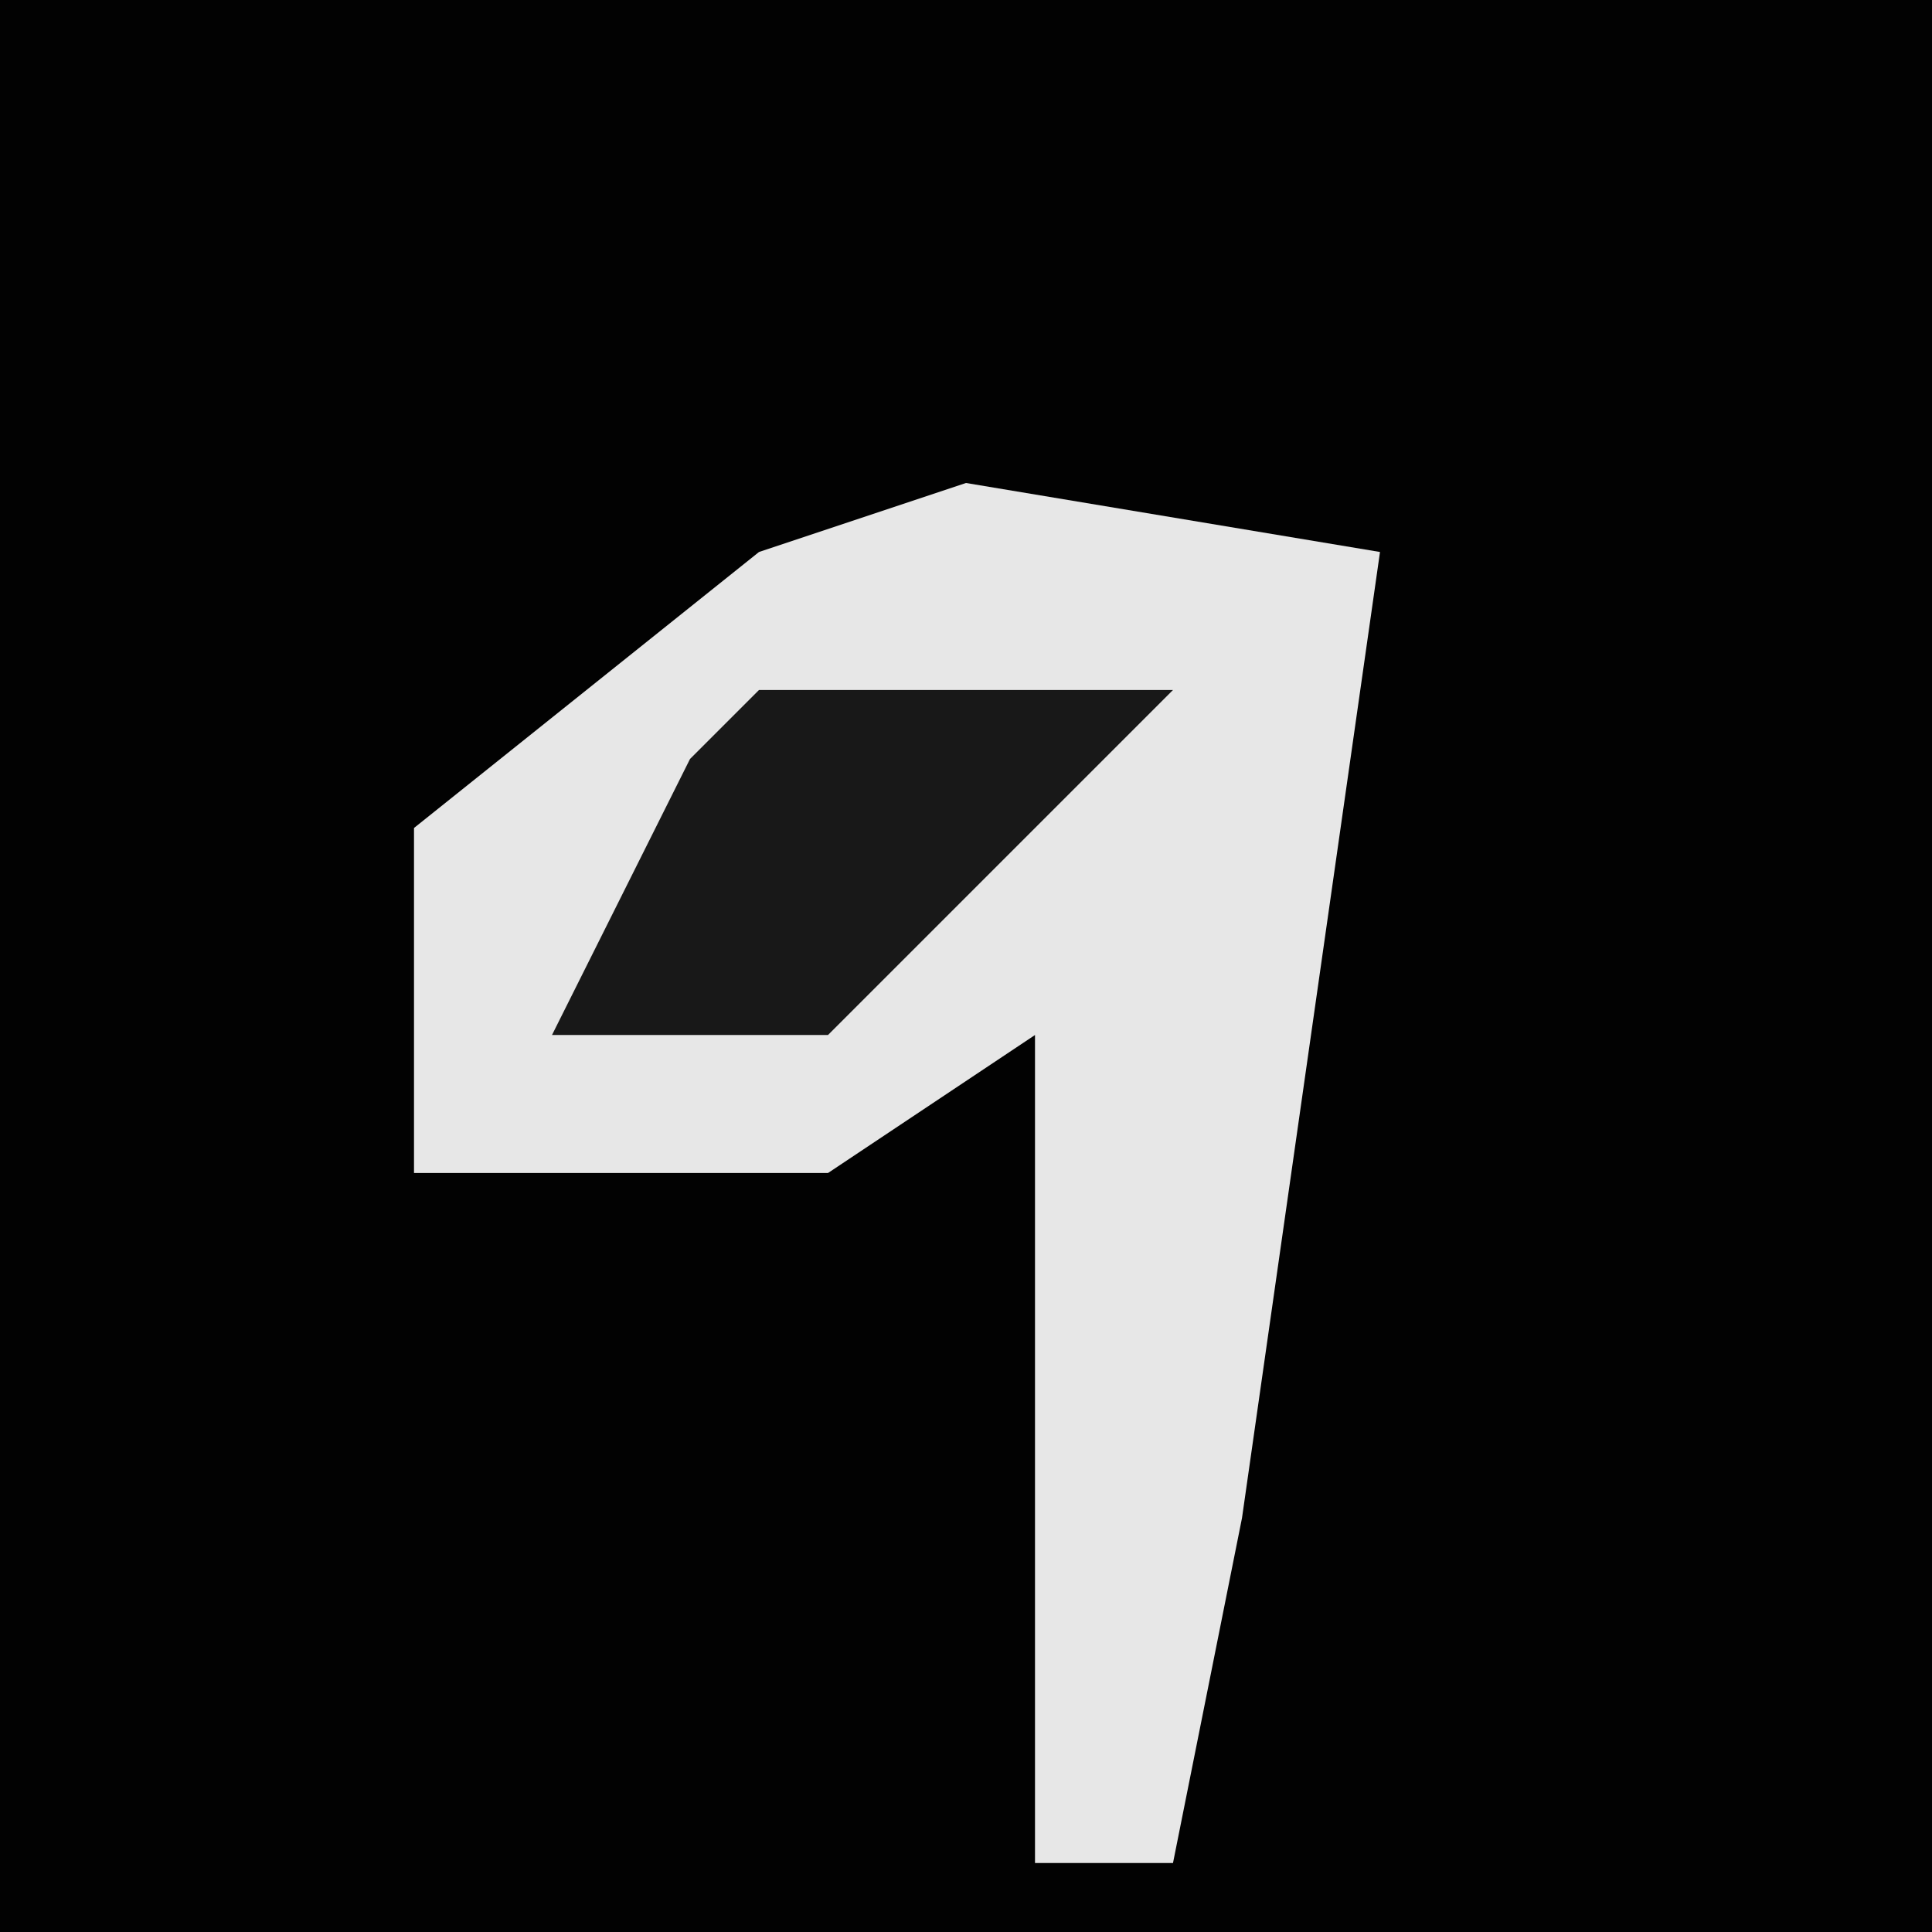 <?xml version="1.0" encoding="UTF-8"?>
<svg version="1.1" xmlns="http://www.w3.org/2000/svg" width="28" height="28">
<path d="M0,0 L28,0 L28,28 L0,28 Z " fill="#020202" transform="translate(0,0)"/>
<path d="M0,0 L6,1 L4,15 L3,20 L1,20 L1,8 L-2,10 L-8,10 L-8,5 L-3,1 Z " fill="#E7E7E7" transform="translate(14,7)"/>
<path d="M0,0 L6,0 L1,5 L-3,5 L-1,1 Z " fill="#181818" transform="translate(11,10)"/>
</svg>
